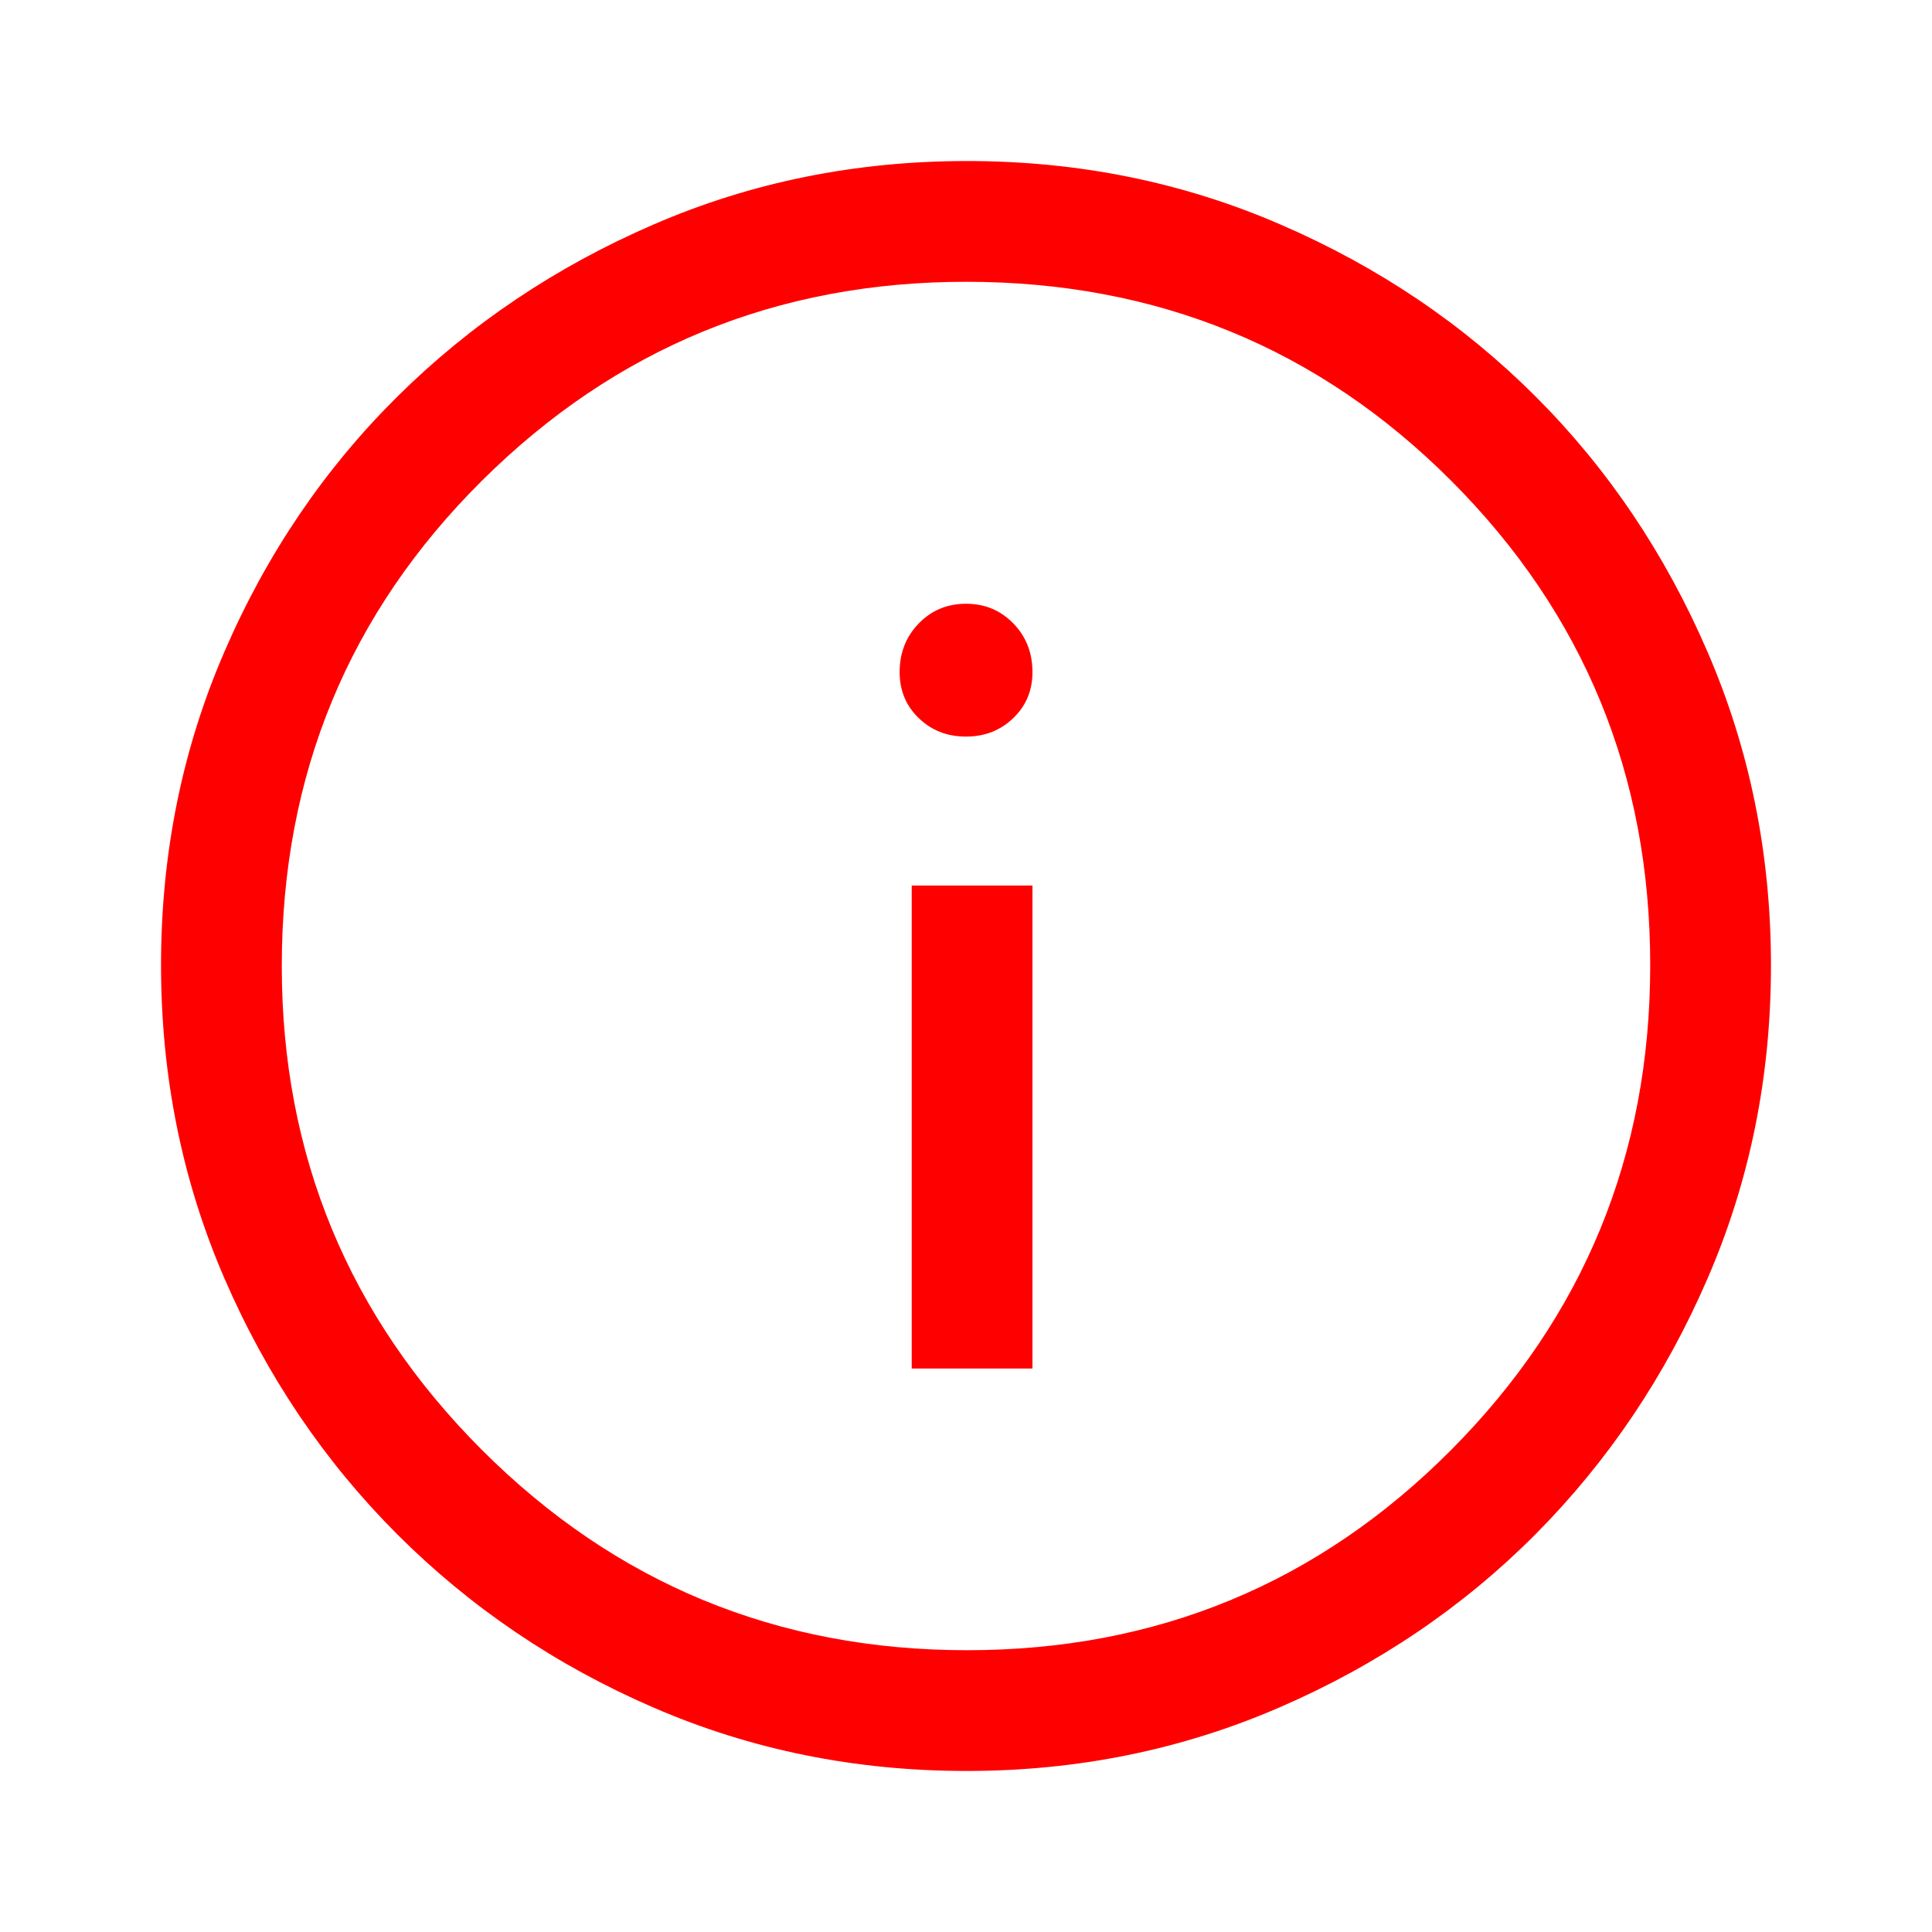 <svg width="20" height="20" viewBox="0 0 20 20" fill="none" xmlns="http://www.w3.org/2000/svg">
<path d="M9.438 14.167H10.688V9.167H9.438V14.167ZM10 7.625C10.194 7.625 10.358 7.561 10.49 7.433C10.622 7.306 10.688 7.147 10.688 6.958C10.688 6.758 10.622 6.589 10.49 6.454C10.358 6.318 10.195 6.25 10.001 6.25C9.806 6.25 9.642 6.318 9.511 6.454C9.379 6.589 9.313 6.758 9.313 6.958C9.313 7.147 9.378 7.306 9.51 7.433C9.642 7.561 9.805 7.625 10 7.625ZM10.006 18.333C8.857 18.333 7.777 18.115 6.766 17.677C5.755 17.24 4.872 16.642 4.115 15.886C3.358 15.129 2.76 14.244 2.323 13.233C1.885 12.221 1.667 11.14 1.667 9.99C1.667 8.839 1.885 7.758 2.323 6.747C2.76 5.735 3.358 4.854 4.115 4.104C4.872 3.354 5.756 2.76 6.768 2.323C7.779 1.885 8.86 1.667 10.011 1.667C11.161 1.667 12.242 1.885 13.253 2.323C14.265 2.76 15.146 3.354 15.896 4.104C16.646 4.854 17.24 5.736 17.677 6.75C18.115 7.764 18.333 8.845 18.333 9.995C18.333 11.144 18.115 12.223 17.677 13.234C17.24 14.245 16.646 15.127 15.896 15.882C15.146 16.636 14.264 17.233 13.25 17.673C12.236 18.113 11.155 18.333 10.006 18.333ZM10.011 17.083C11.976 17.083 13.646 16.392 15.021 15.011C16.396 13.629 17.083 11.955 17.083 9.99C17.083 8.024 16.397 6.354 15.025 4.979C13.652 3.604 11.977 2.917 10 2.917C8.042 2.917 6.372 3.603 4.99 4.975C3.608 6.348 2.917 8.023 2.917 10C2.917 11.958 3.608 13.629 4.99 15.011C6.372 16.392 8.045 17.083 10.011 17.083Z" fill="#FF0000"/>
</svg>
